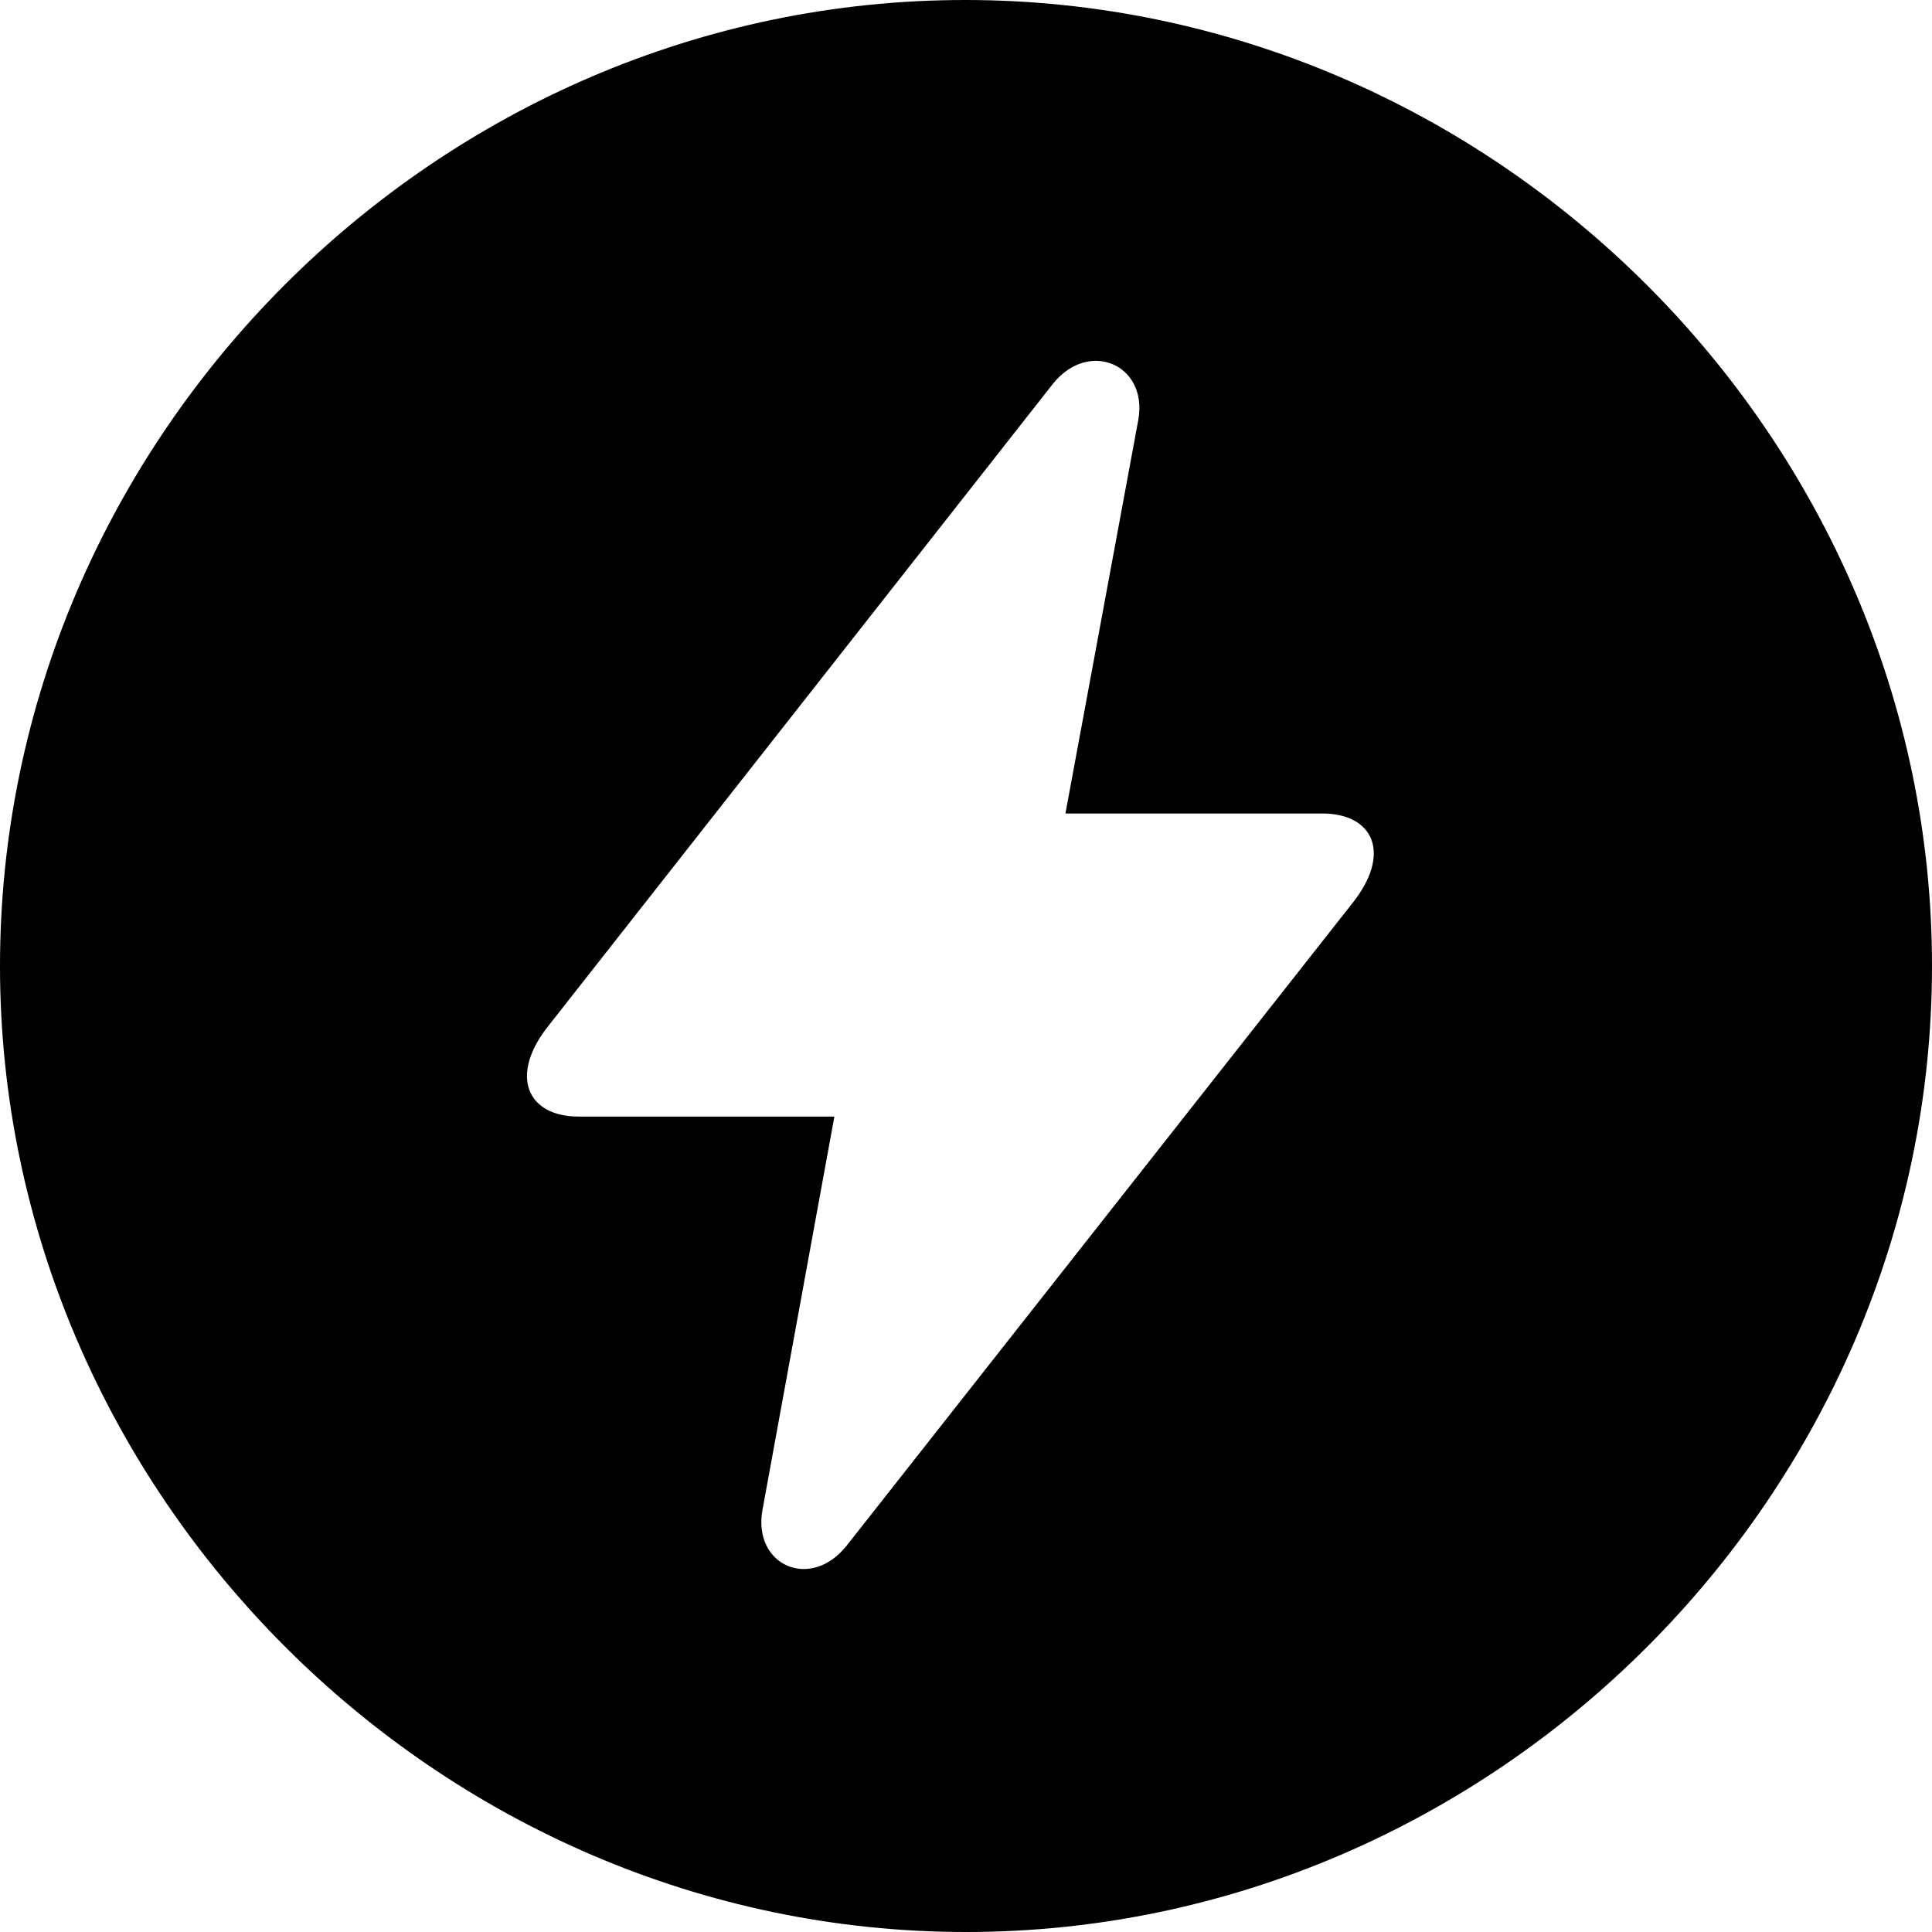 <svg xmlns="http://www.w3.org/2000/svg" width="32" height="32" fill="none" viewBox="0 0 32 32"><path fill="#000" d="M16 32C24.753 32 32 24.737 32 16C32 7.247 24.737 0 15.984 0C7.247 0 0 7.247 0 16C0 24.737 7.263 32 16 32ZM14.024 25.6C13.427 26.353 12.471 25.93 12.627 25.02L13.82 18.494H9.584C8.722 18.494 8.424 17.804 9.098 16.973L17.443 6.353C18.039 5.616 19.012 6.039 18.855 6.949L17.647 13.474H21.898C22.761 13.474 23.059 14.149 22.384 14.98L14.024 25.6Z"/></svg>